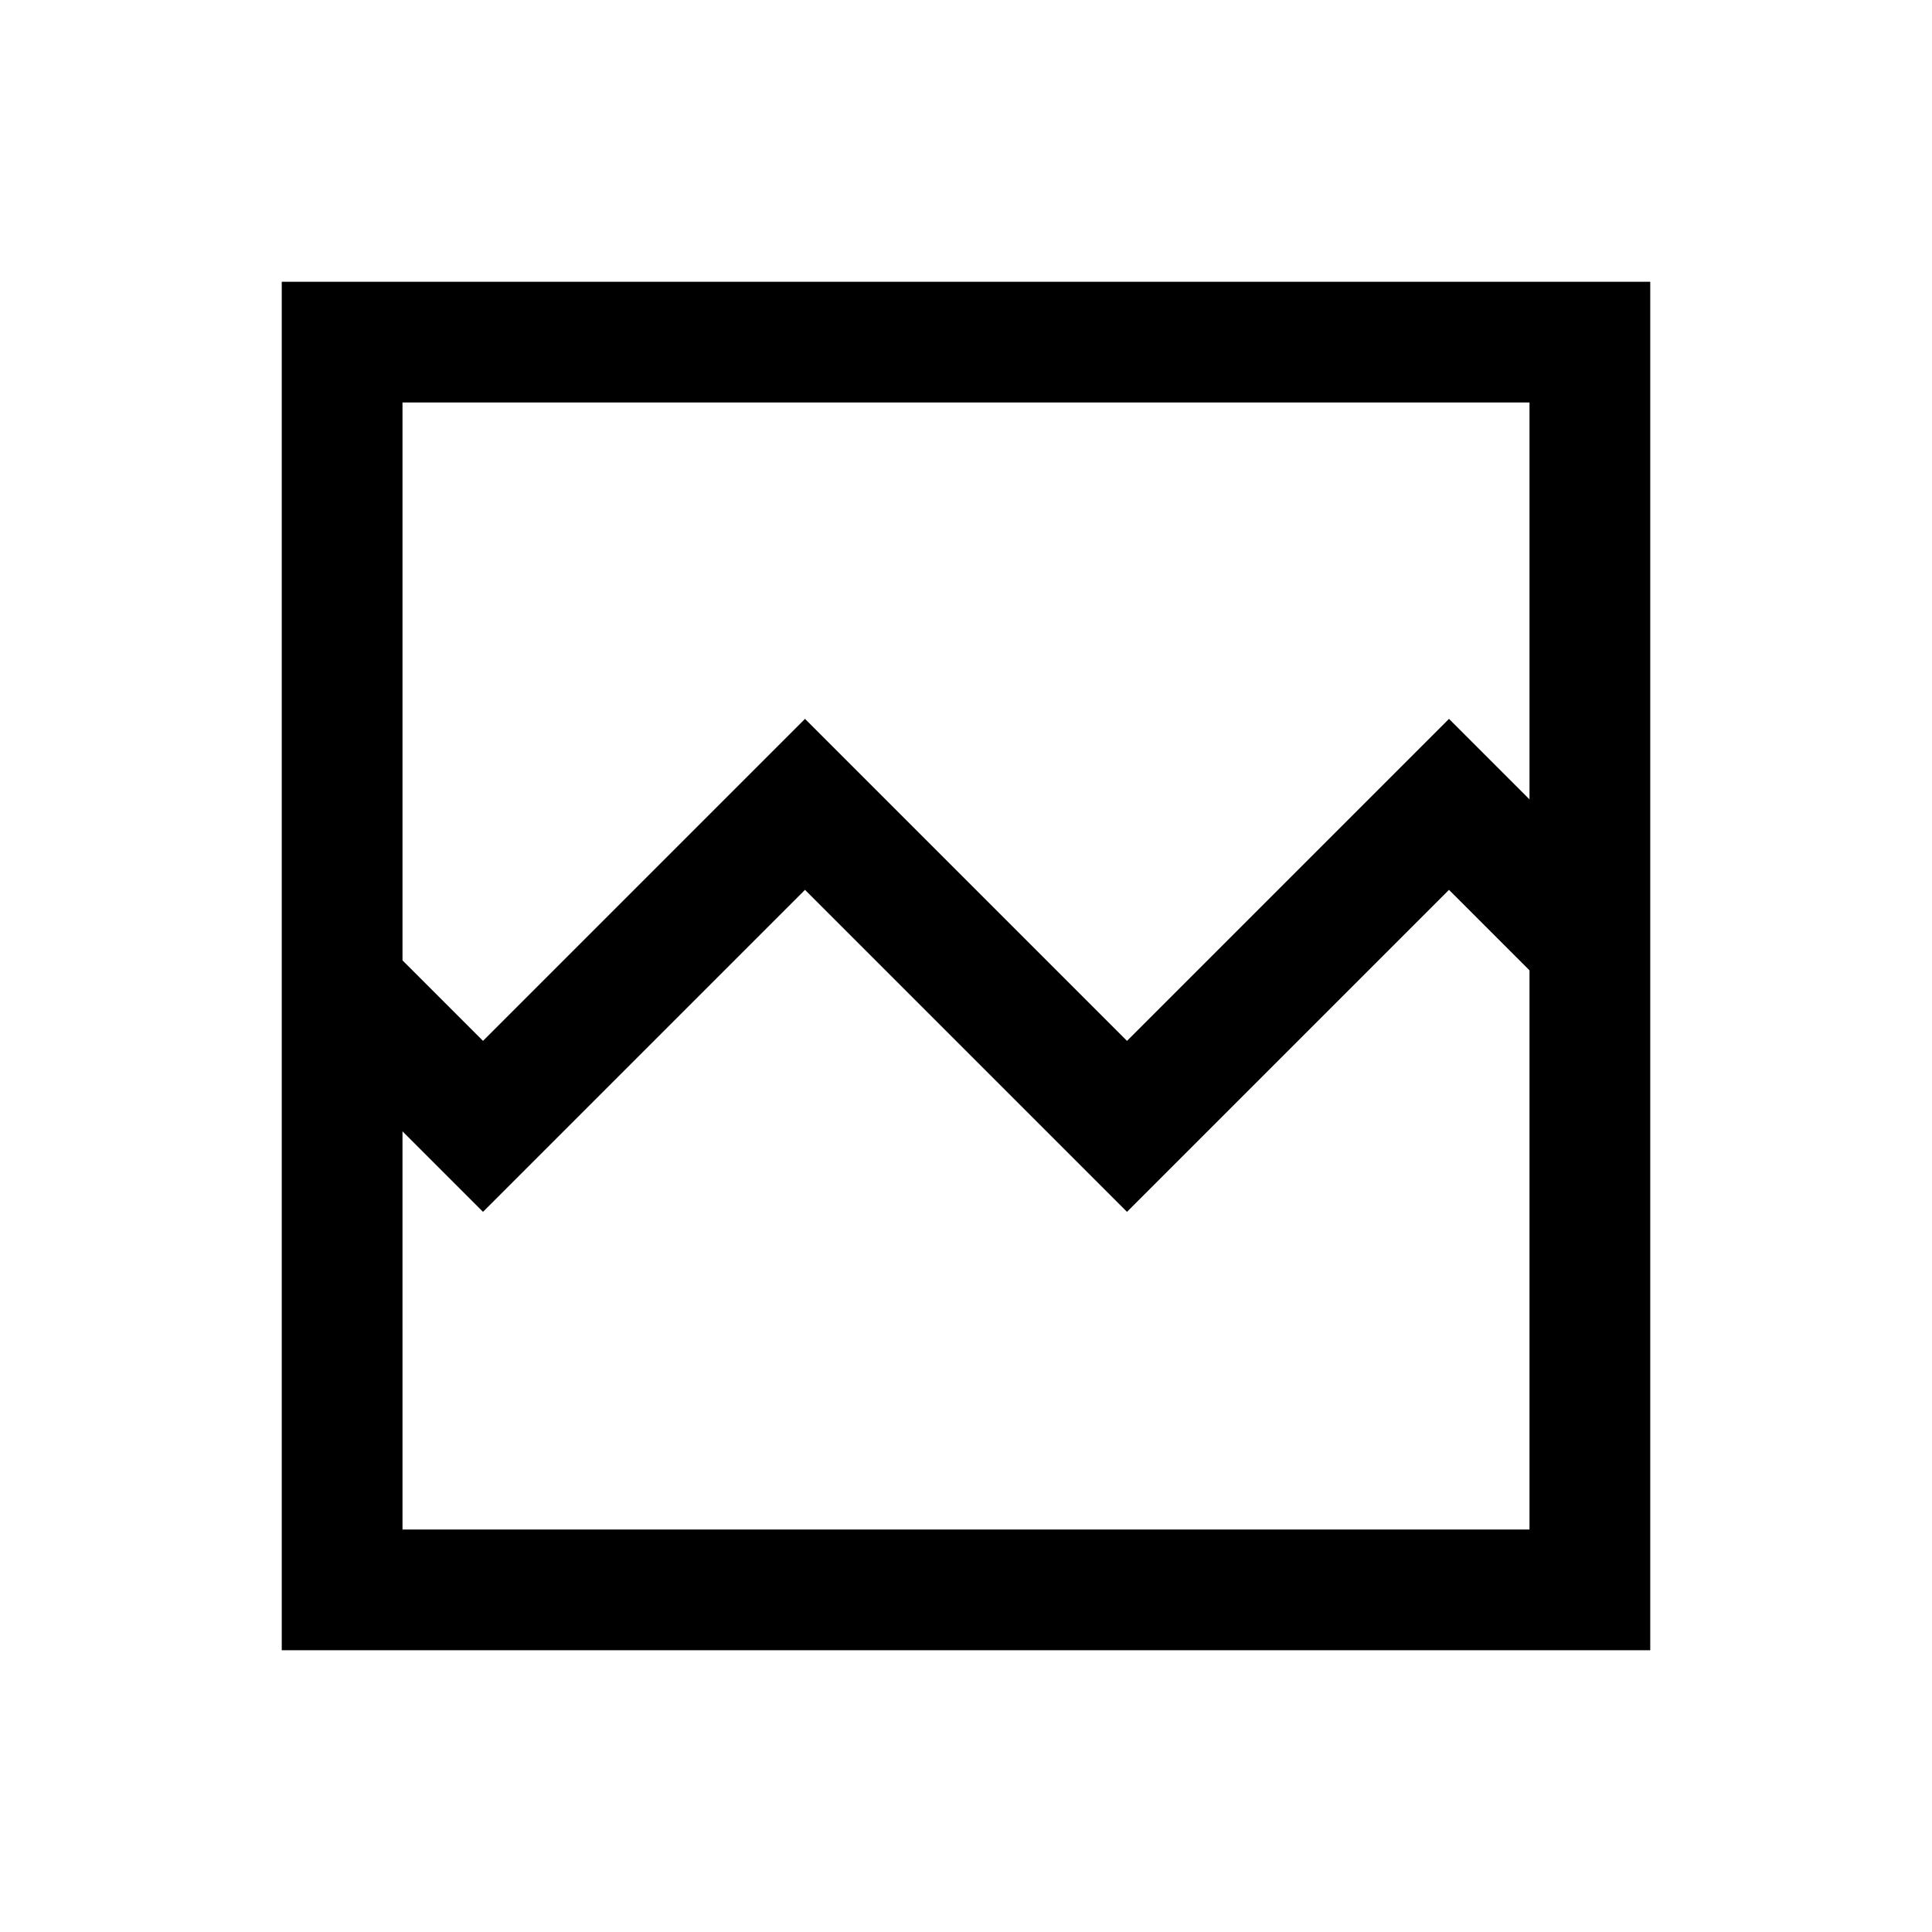 <svg xmlns="http://www.w3.org/2000/svg" width="24" height="24" viewBox="0 0 24 24" fill='currentColor'><path d="M3.5 20.5v-17h17v17zM6 12.93l4-4 4 4 4-4 1 1V5H5v6.93zM5 19h14v-6.946l-1-1-4 4-4-4-4 4-1-1zm0 0v-6.946 1.5V5z"/></svg>
